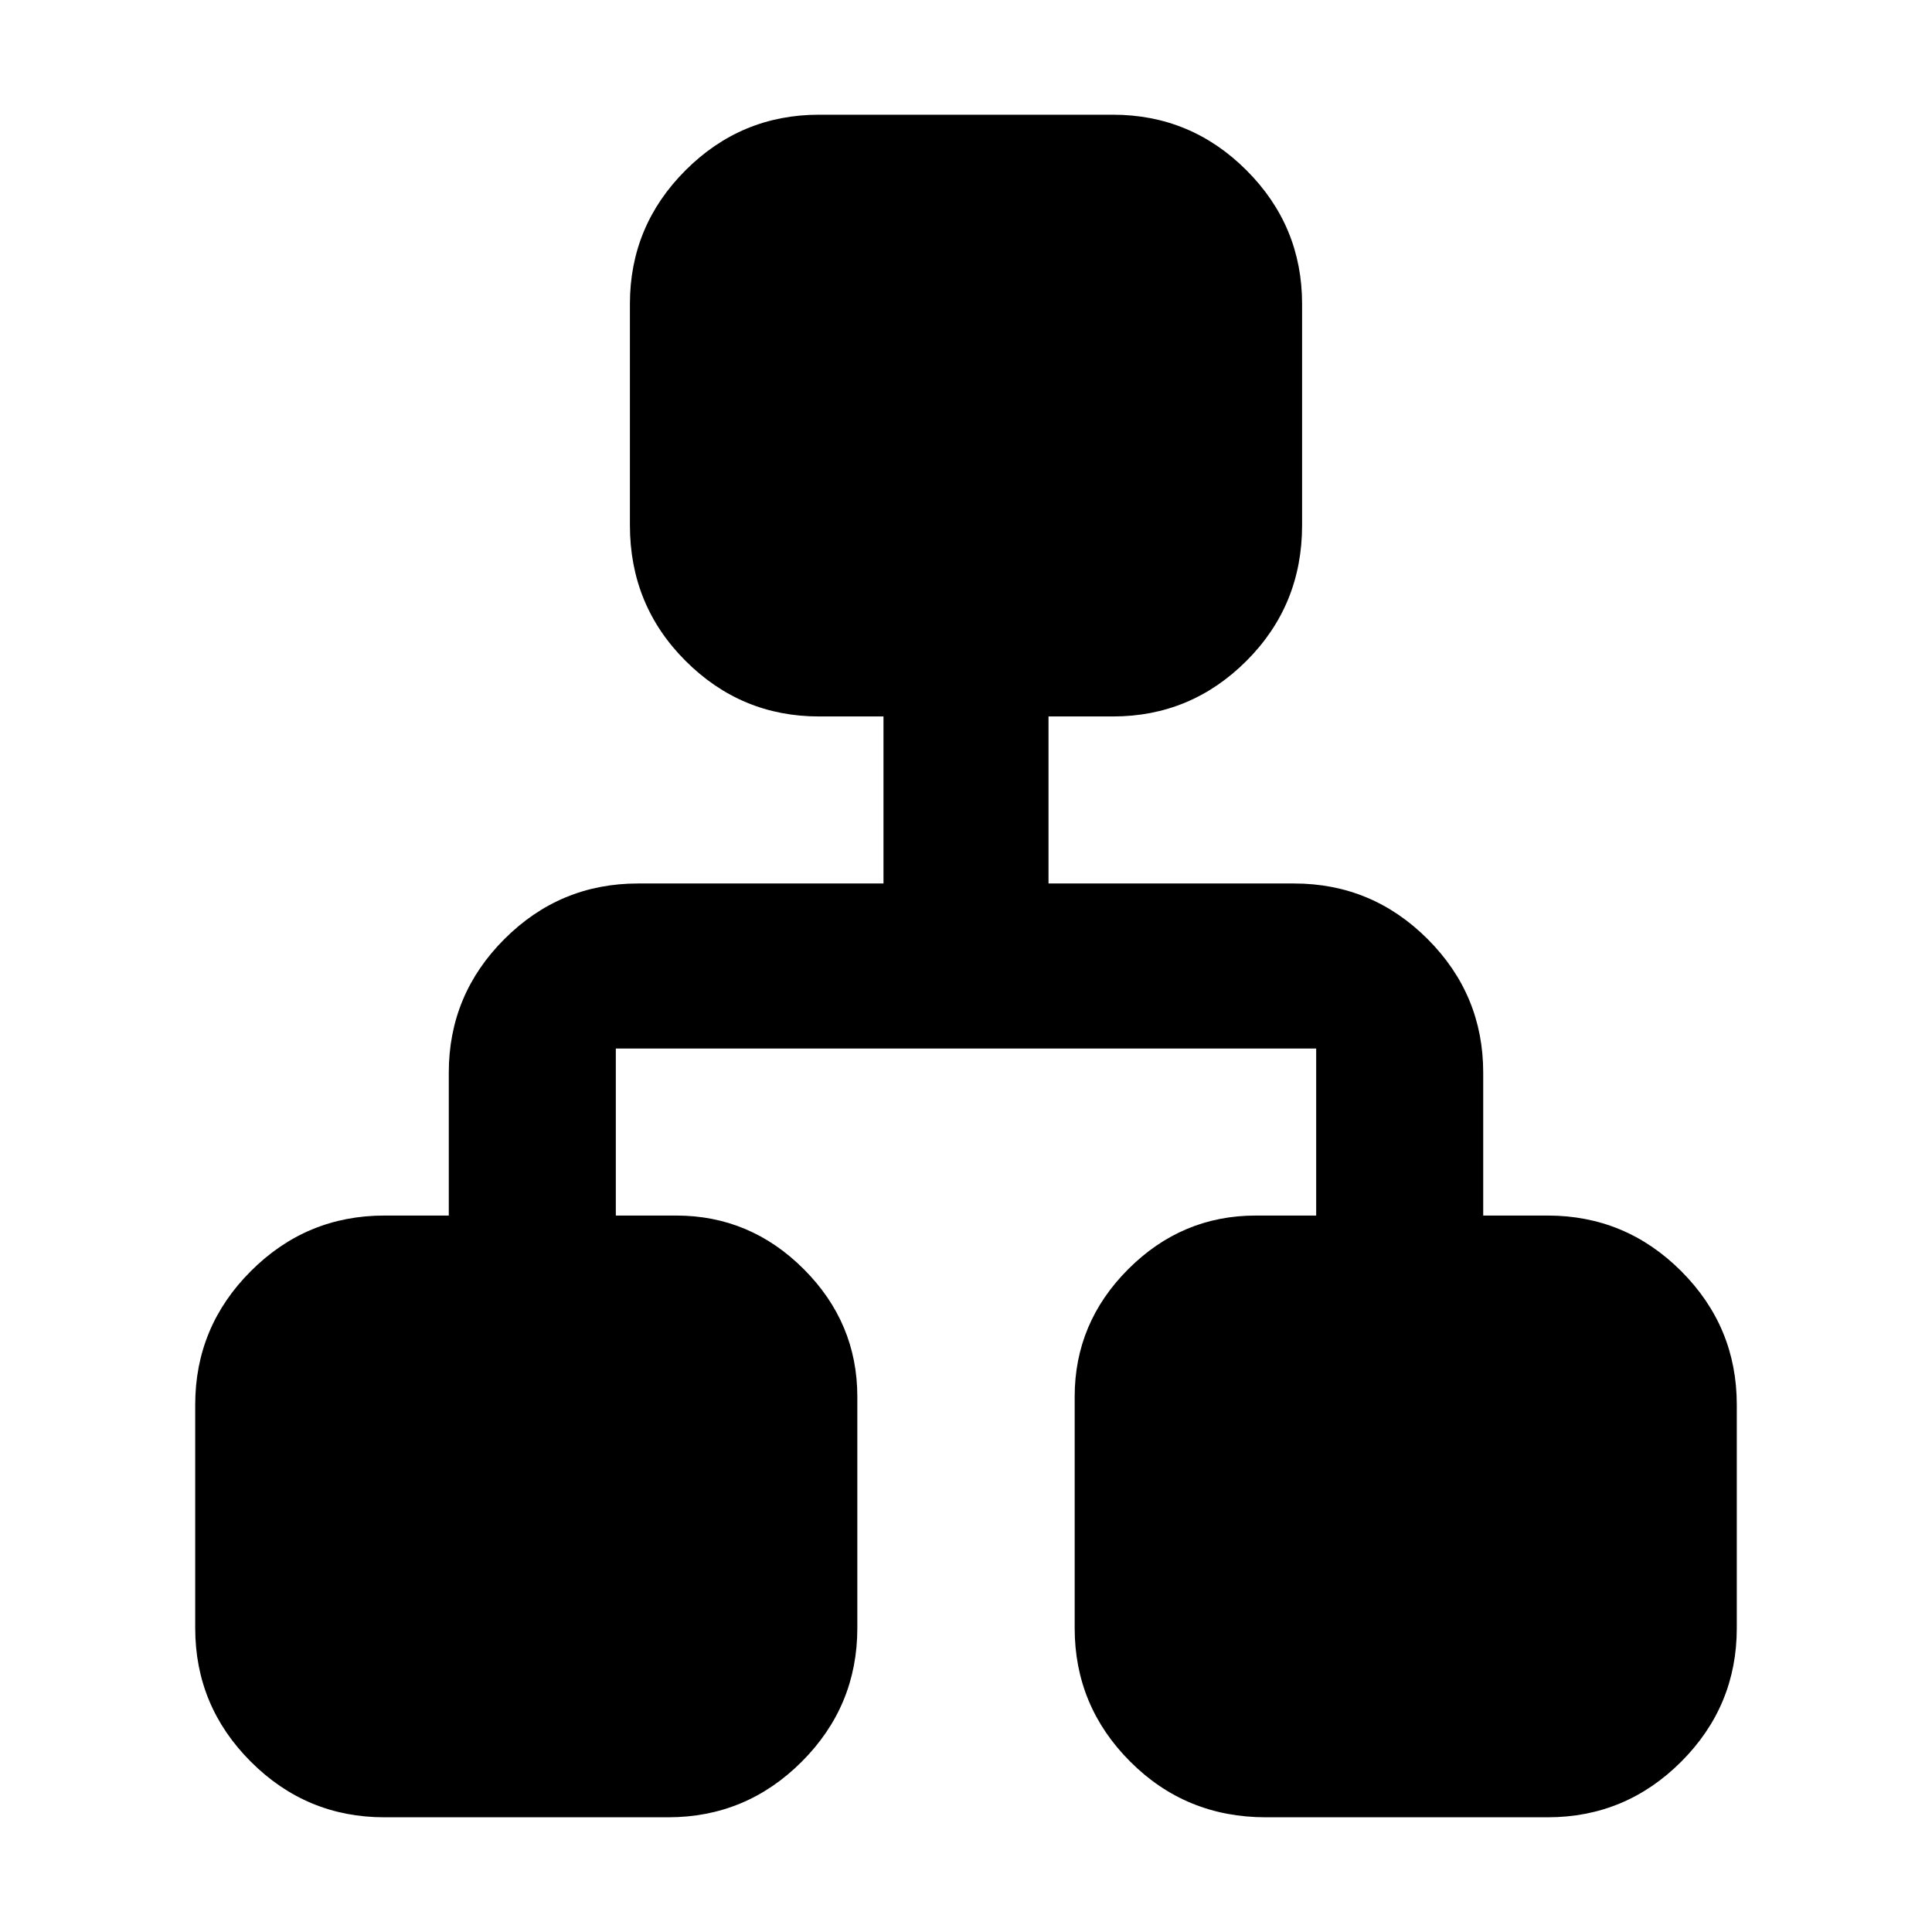 <svg xmlns="http://www.w3.org/2000/svg" height="48" viewBox="0 -960 960 960" width="48"><path d="M97-151v-111q0-38.75 27.63-66.38Q152.25-356 191-356h32v-71q0-38.75 27.63-66.38Q278.25-521 317-521h122v-83h-32q-38.75 0-66.37-27.63Q313-659.25 313-699v-110q0-38.75 27.63-66.38Q368.25-903 407-903h146q38.75 0 66.38 27.62Q647-847.75 647-809v110q0 39.75-27.62 67.37Q591.75-604 553-604h-32v83h122q38.75 0 66.38 27.62Q737-465.75 737-427v71h32q38.75 0 66.38 27.62Q863-300.75 863-262v111q0 38.75-27.62 66.37Q807.75-57 769-57H629q-39.75 0-67.37-27.63Q534-112.25 534-151v-115q0-36.75 26.63-63.38Q587.25-356 624-356h30v-83H306v83h30q36.75 0 63.38 26.62Q426-302.75 426-266v115q0 38.75-27.62 66.37Q370.75-57 332-57H191q-38.75 0-66.37-27.63Q97-112.25 97-151Z"/></svg>